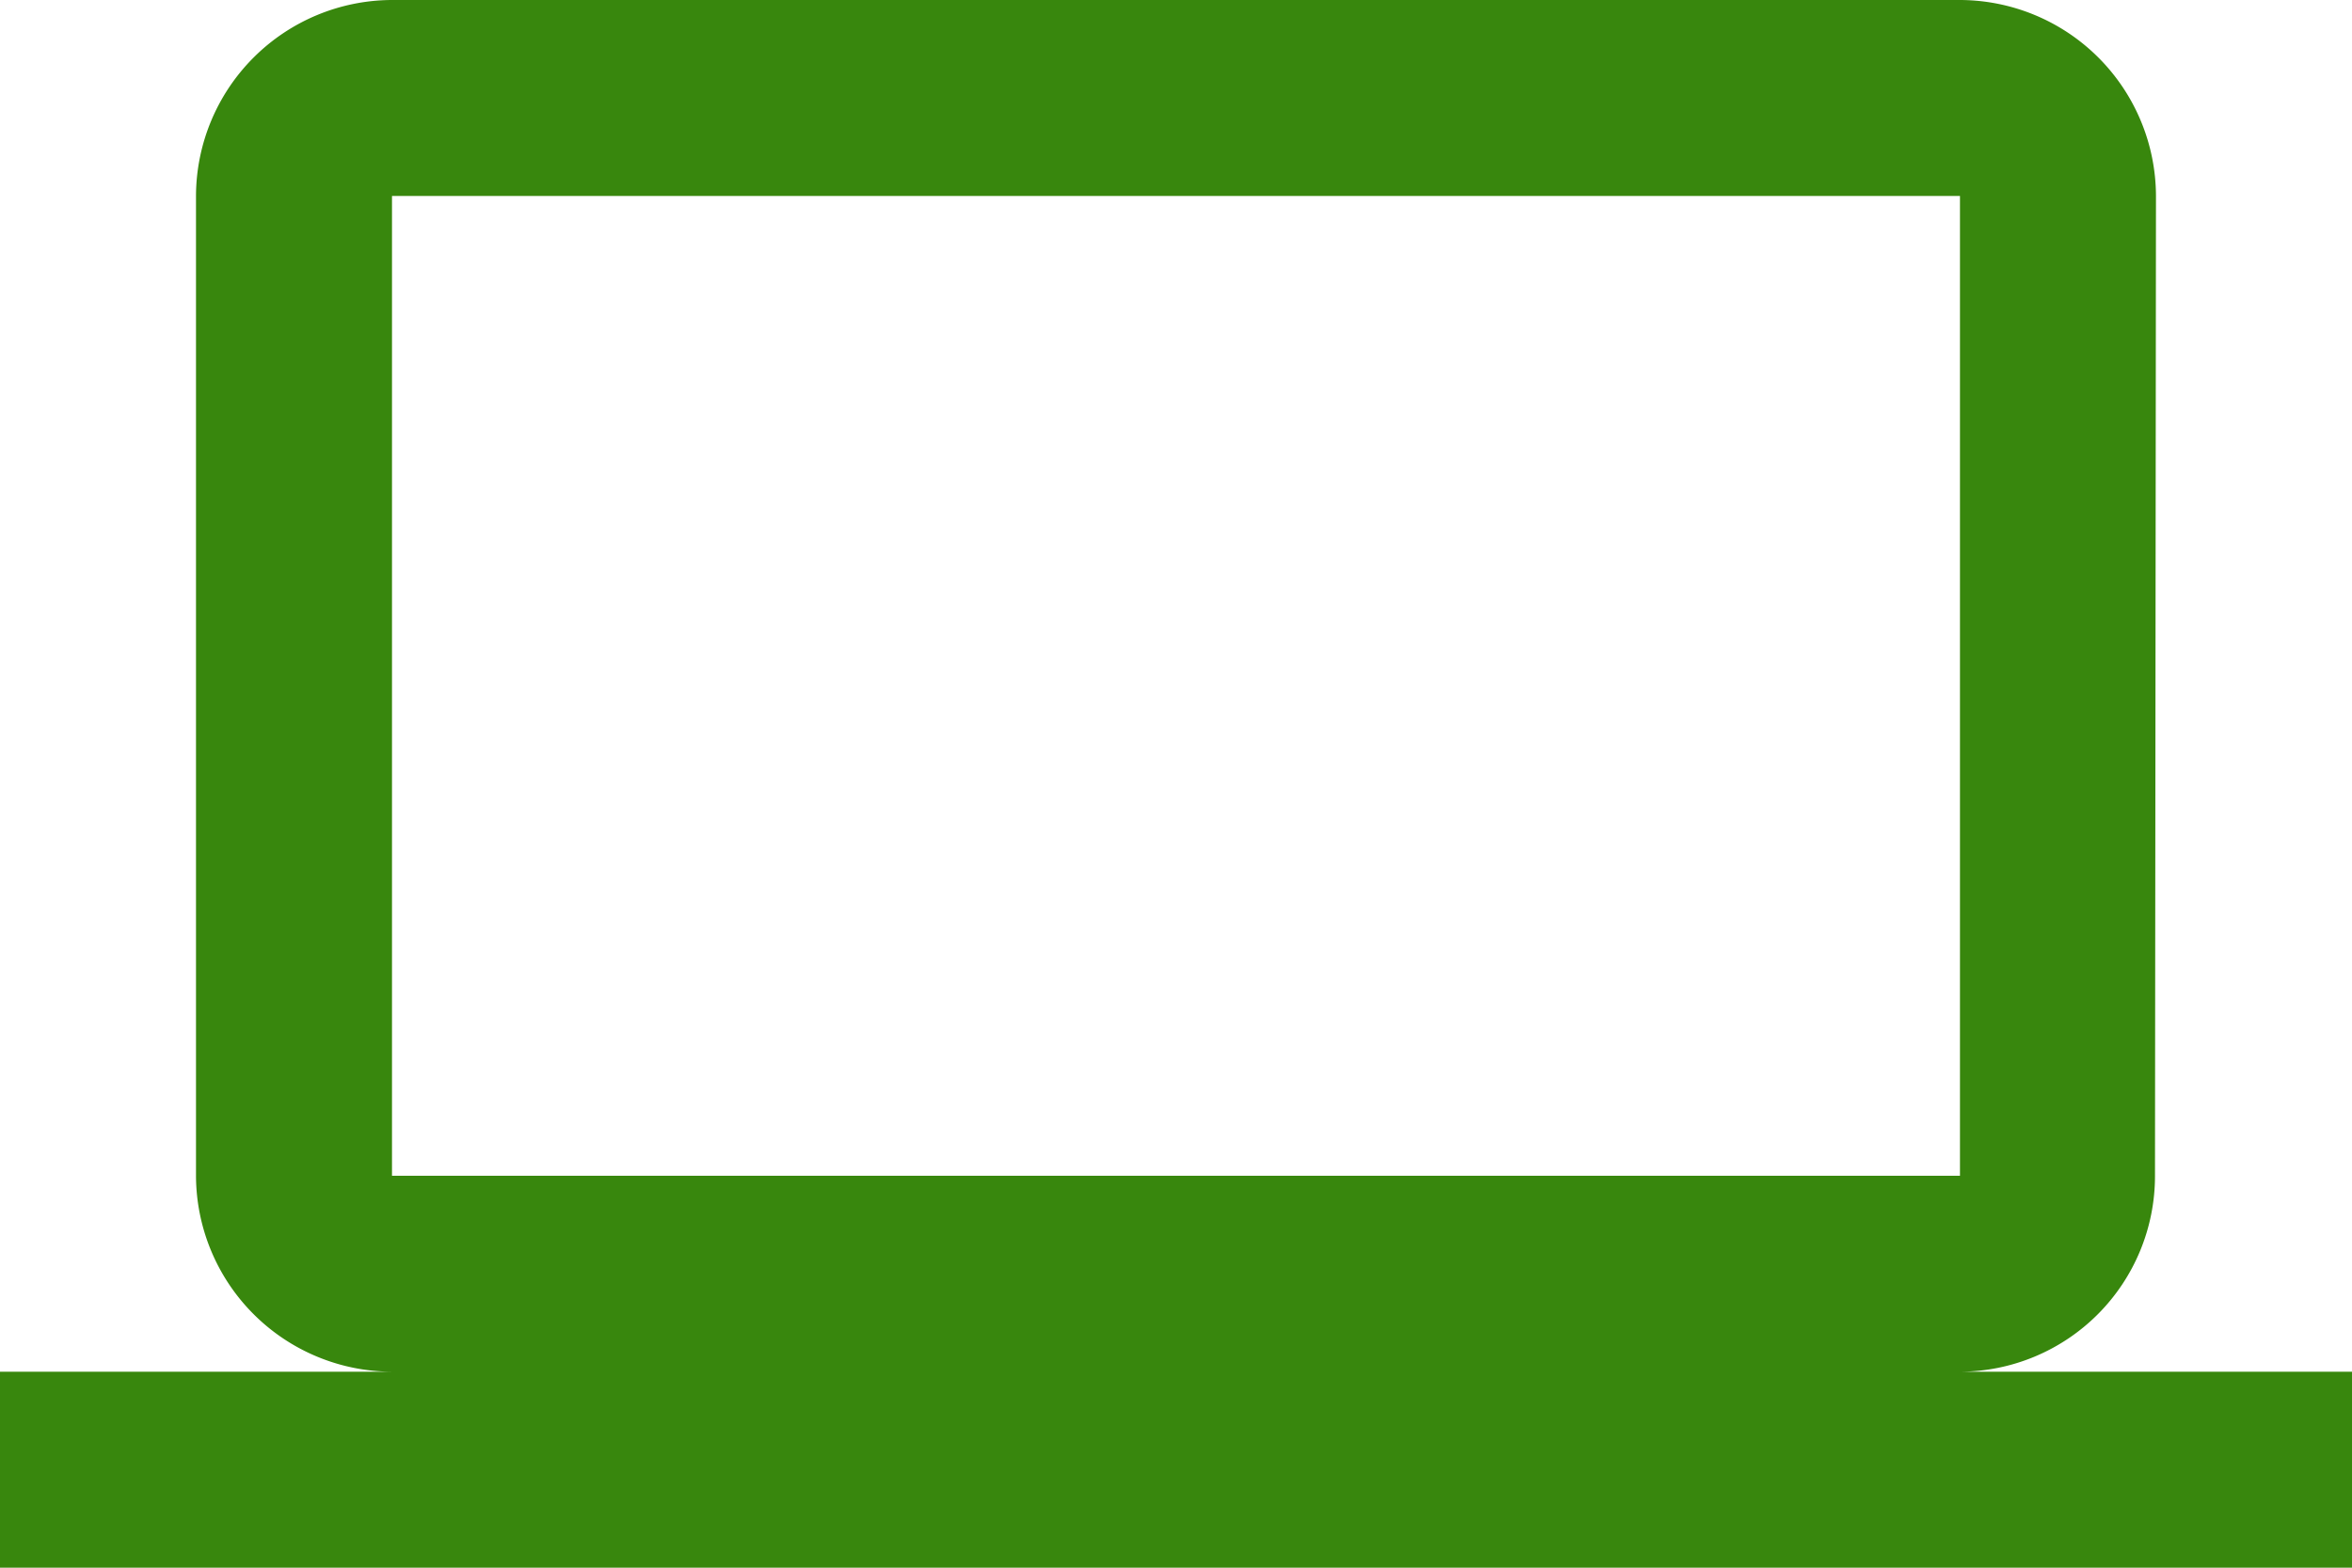 <svg xmlns="http://www.w3.org/2000/svg" width="145.682" height="97.121" viewBox="0 0 145.682 97.121">
  <path id="Icon_material-computer" data-name="Icon material-computer" d="M121.4,90.981a12.124,12.124,0,0,0,12.079-12.14l.061-60.7A12.176,12.176,0,0,0,121.4,6H24.28A12.176,12.176,0,0,0,12.14,18.14v60.7a12.176,12.176,0,0,0,12.14,12.14H0v12.14H145.682V90.981ZM24.28,18.14H121.4v60.7H24.28Z" transform="translate(0 -6)" fill=" #38870D"/>
</svg>
